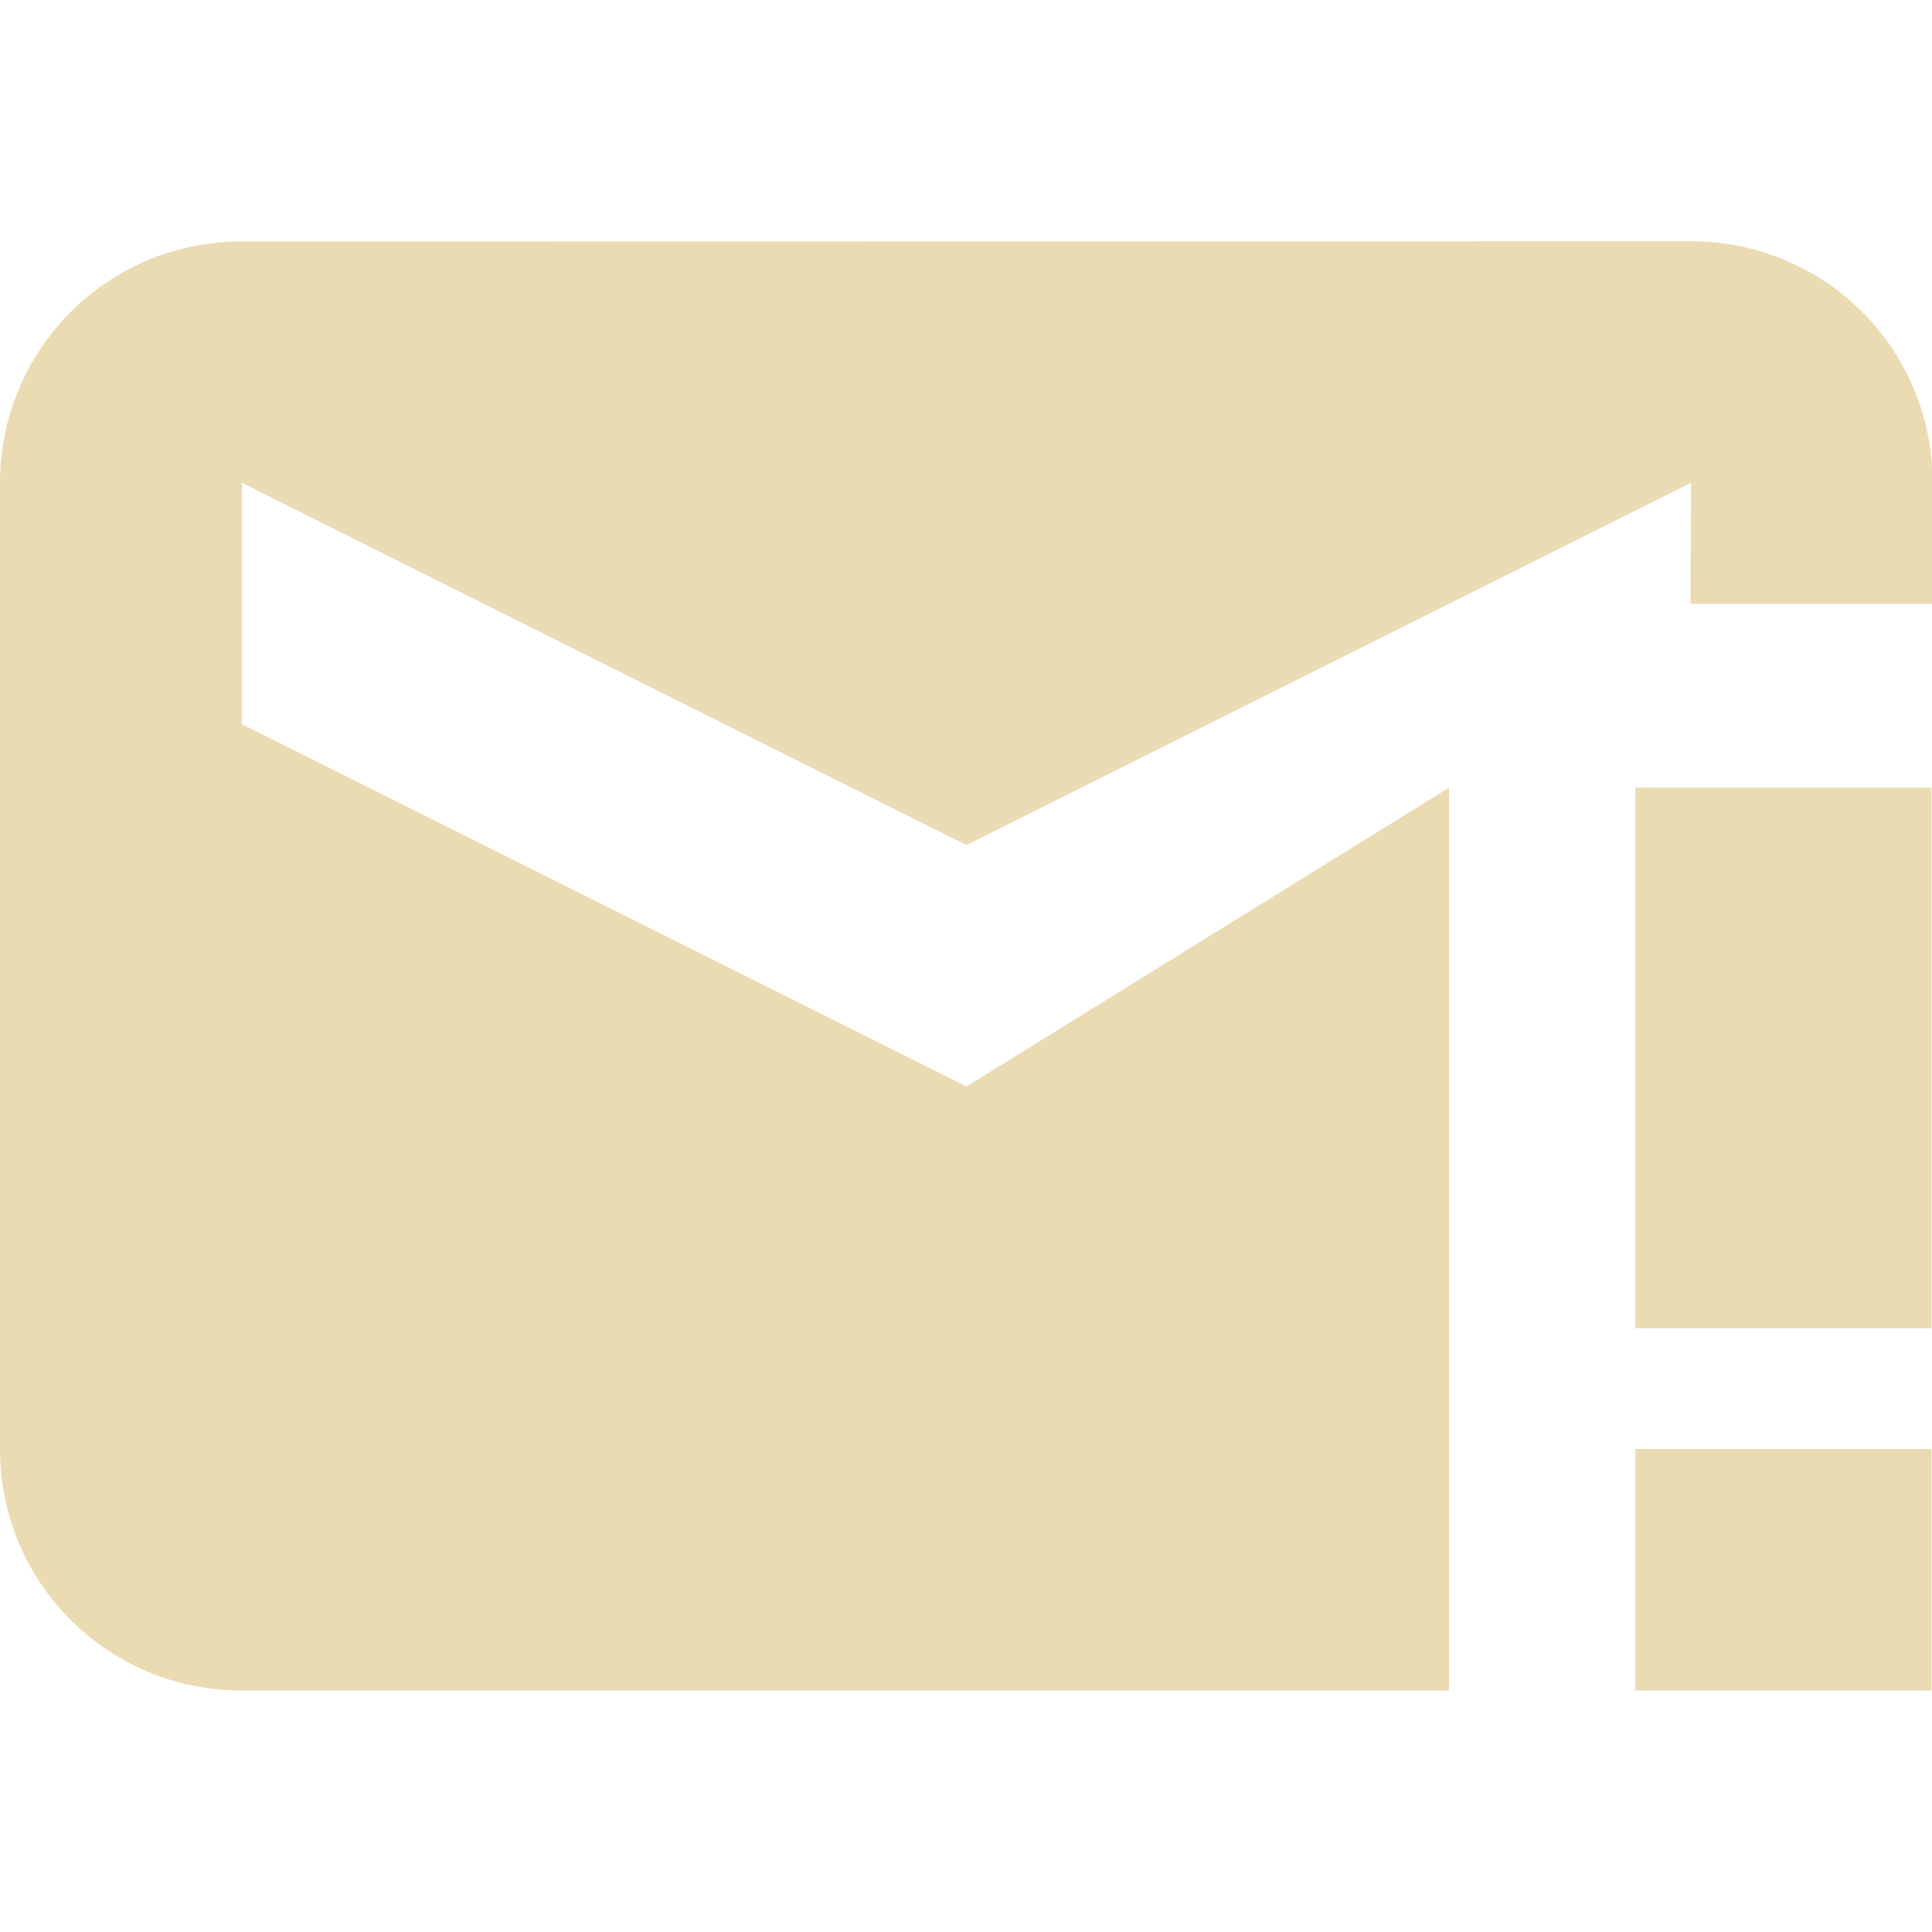 <svg width="16" height="16" version="1.1" viewBox="0 0 16 16" xmlns="http://www.w3.org/2000/svg">
  <defs>
    <style type="text/css">.ColorScheme-Text { color:#ebdbb2; } .ColorScheme-Highlight { color:#458588; }</style>
  </defs>
  <path class="ColorScheme-Text" d="m14 1.998-12 0.002c-1.108 0-2 0.892-2 2v8c0 1.108 0.892 2 2 2h10v-7.477s-3.129 1.938-3.996 2.475l-6-3v-2l6 3 6-3-0.004 1.002h2l0.004-1.002c0.004-1.108-0.892-2-2-2zm-0.457 4.525v4.477h2.453v-4.477zm0 5.477v2h2.453v-2z" fill="currentColor"/>
</svg>
